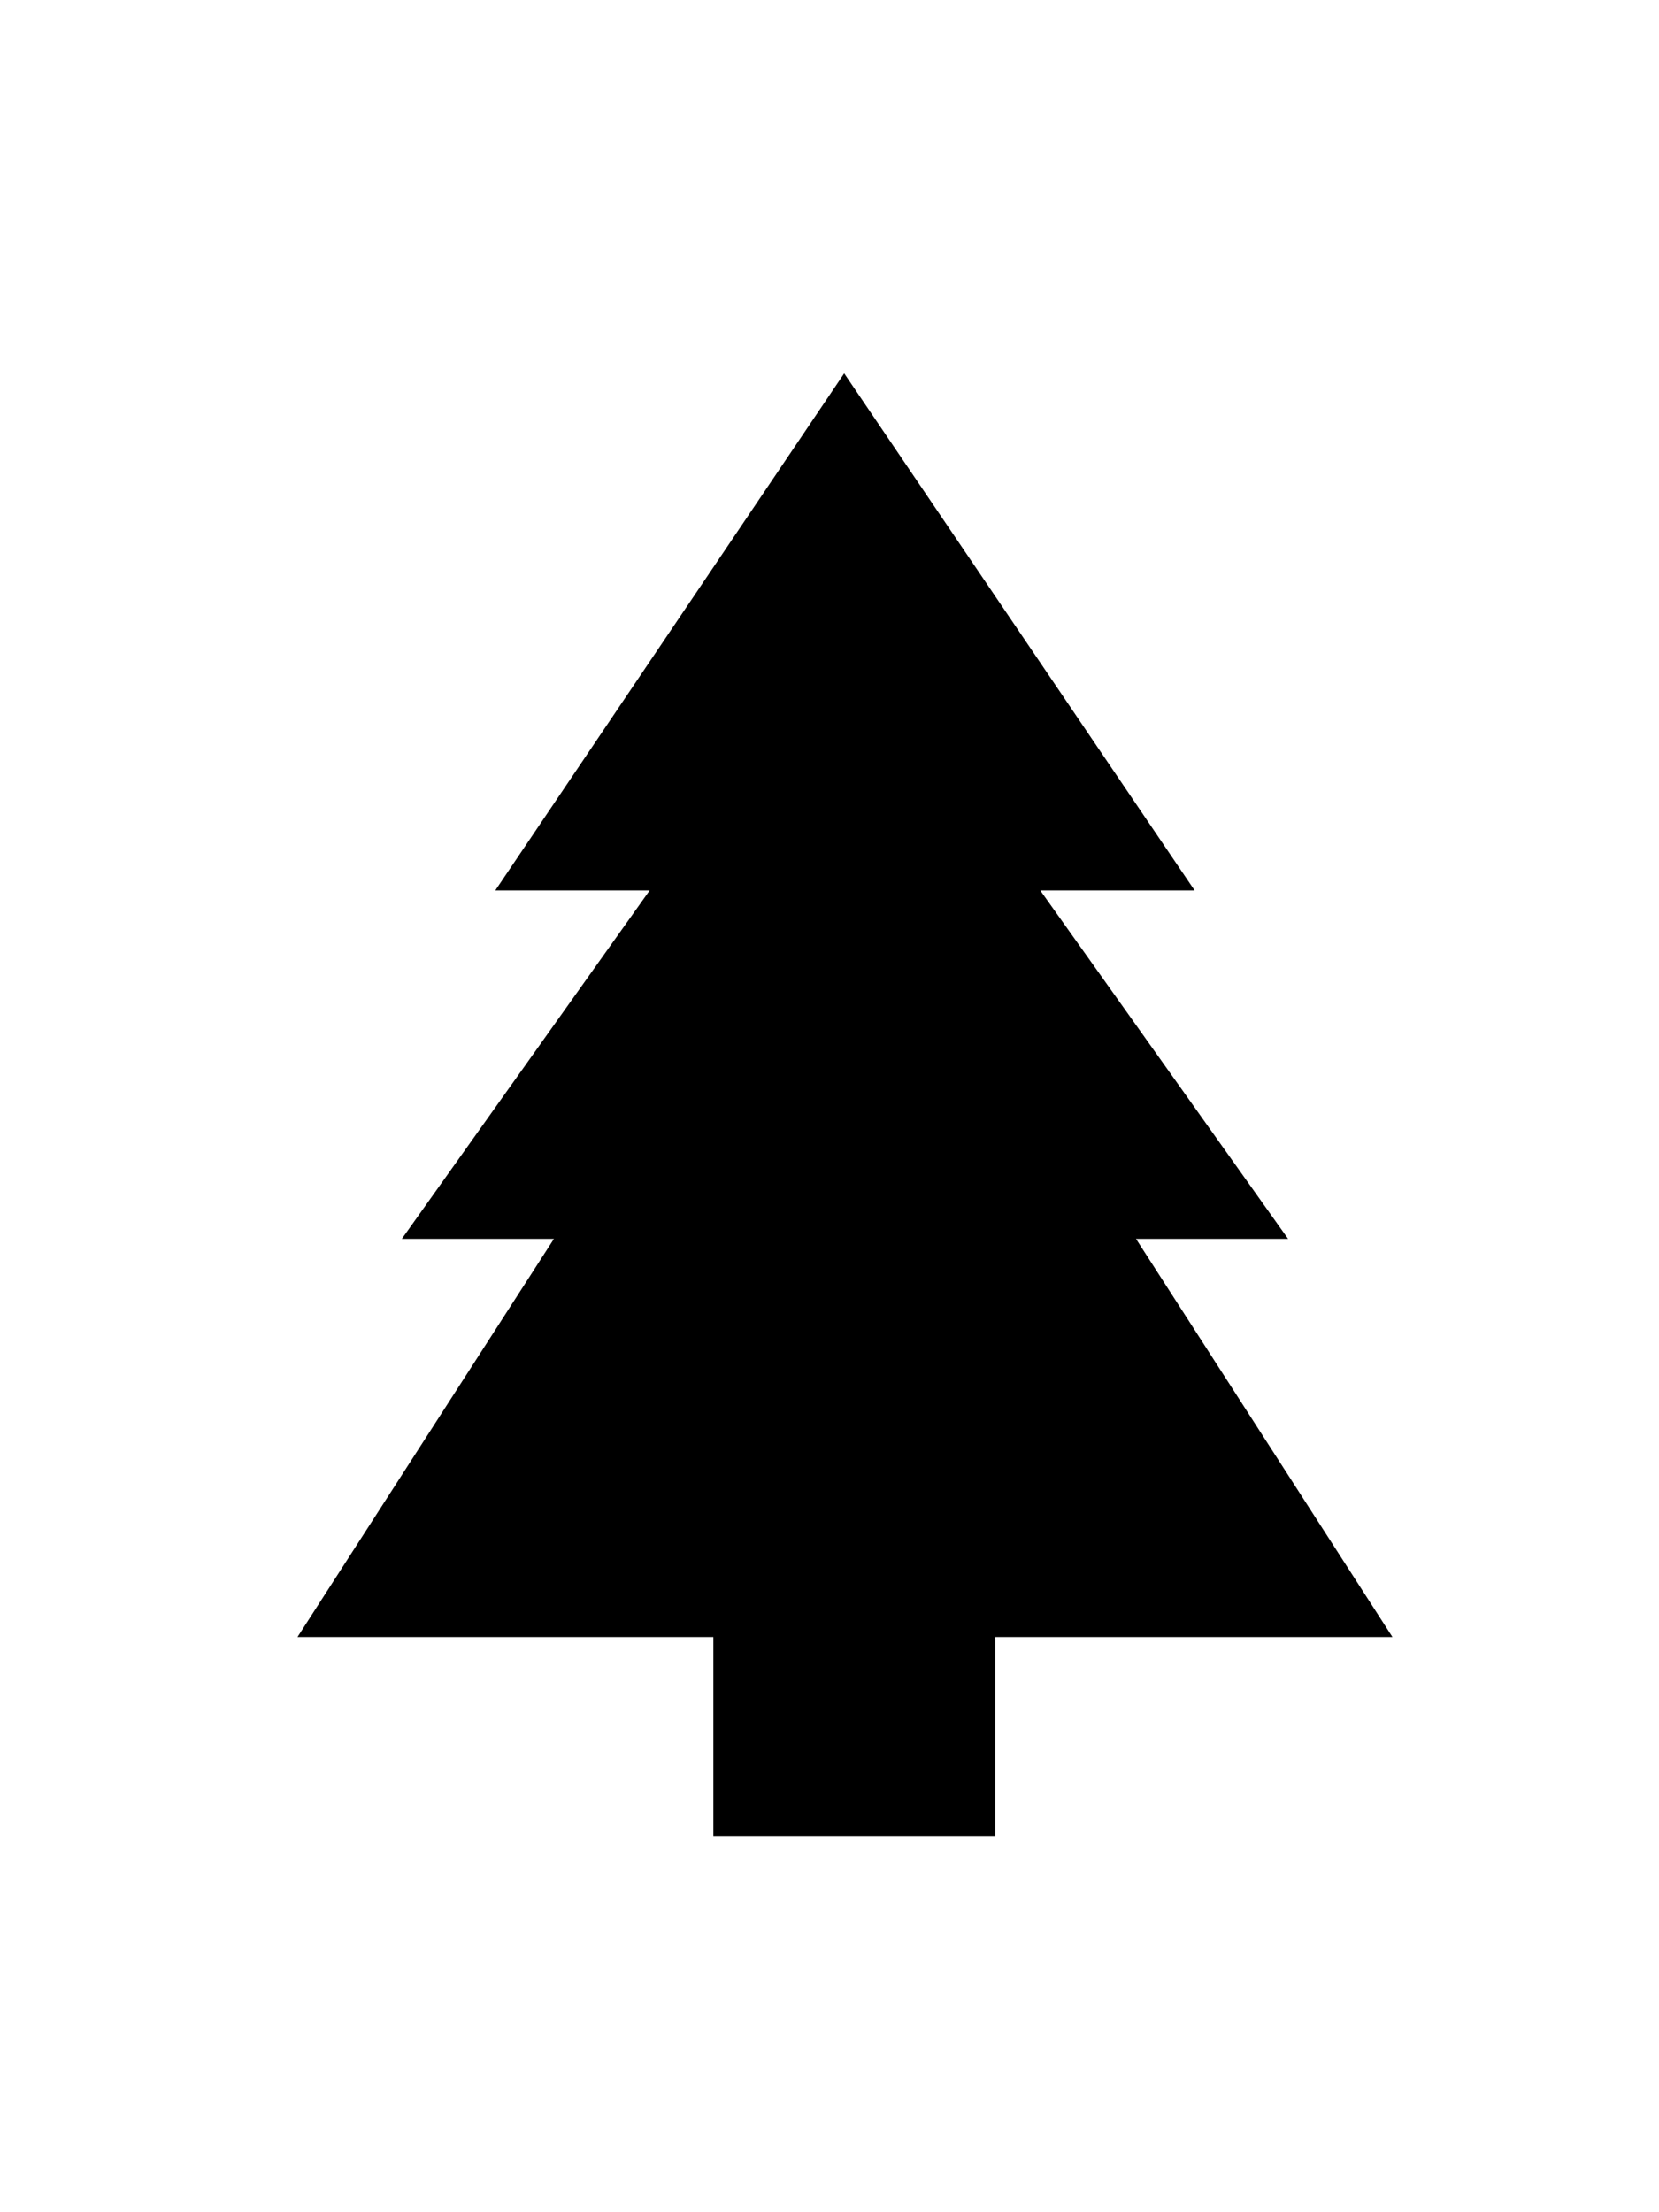 <?xml version="1.0" ?>
<svg xmlns="http://www.w3.org/2000/svg" xmlns:ev="http://www.w3.org/2001/xml-events" xmlns:xlink="http://www.w3.org/1999/xlink" baseProfile="full" enable-background="new 0 0 100 100" height="600px" version="1.1" viewBox="0 0 100 100" width="450px" x="0px" xml:space="preserve" y="0px">
	<defs/>
	<path d="M 68.475,58.0 L 77.643,58.0 L 62.704,37.0 L 72.009,37.0 L 50.885,5.837 L 29.855,37.0 L 39.16,37.0 L 24.222,58.0 L 33.389,58.0 L 17.931,82.0 L 43.0,82.0 L 43.0,94.0 L 49.383,94.0 L 53.89,94.0 L 60.0,94.0 L 60.0,82.0 L 83.933,82.0 L 68.475,58.0" points="68.475,58 77.643,58 62.704,37 72.009,37 50.885,5.837 29.855,37 39.16,37 24.222,58 33.389,58 17.931,82 43,82   43,94 49.383,94 53.89,94 60,94 60,82 83.933,82 "/>
</svg>
